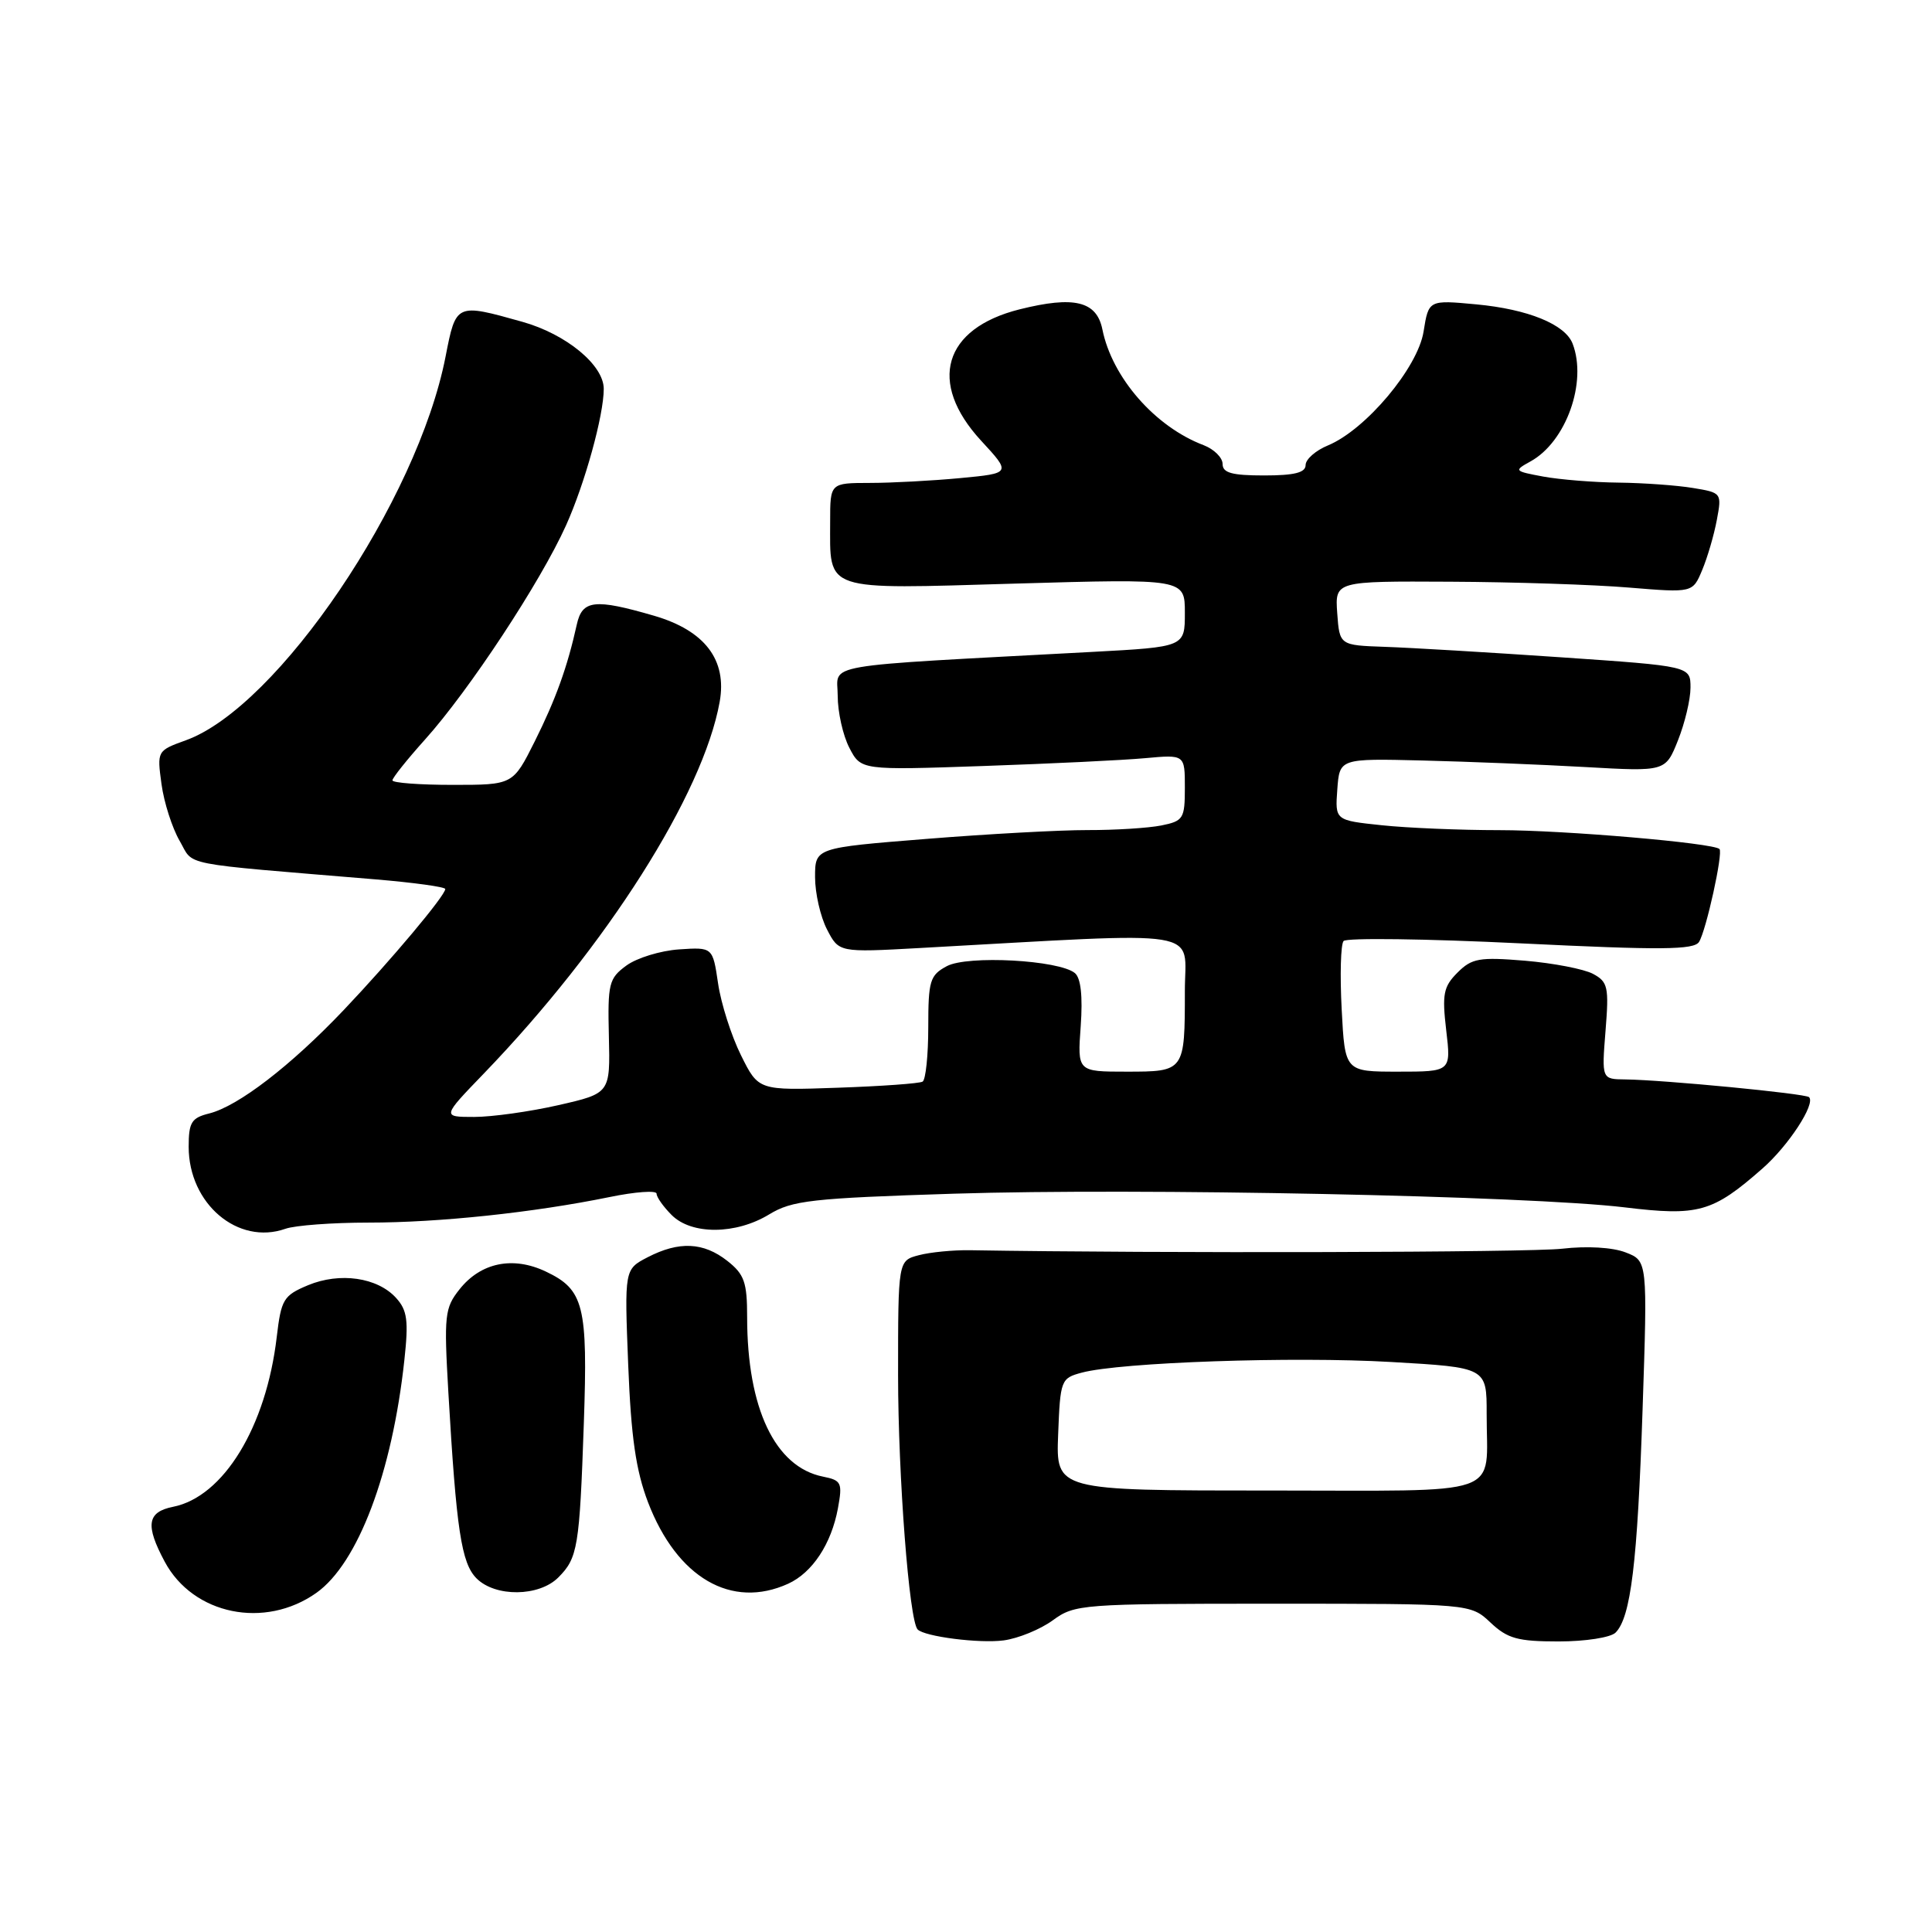 <?xml version="1.0" encoding="UTF-8" standalone="no"?>
<!DOCTYPE svg PUBLIC "-//W3C//DTD SVG 1.1//EN" "http://www.w3.org/Graphics/SVG/1.1/DTD/svg11.dtd" >
<svg xmlns="http://www.w3.org/2000/svg" xmlns:xlink="http://www.w3.org/1999/xlink" version="1.1" viewBox="0 0 256 256">
 <g >
 <path fill="currentColor"
d=" M 139.50 214.70 C 142.41 212.57 143.30 212.50 168.67 212.50 C 194.84 212.50 194.84 212.50 197.50 215.00 C 199.76 217.13 201.11 217.50 206.53 217.50 C 210.06 217.50 213.42 216.98 214.07 216.33 C 216.09 214.31 216.97 207.11 217.65 186.78 C 218.31 167.07 218.31 167.07 215.40 165.95 C 213.68 165.28 210.27 165.08 207.00 165.46 C 202.71 165.96 153.78 166.08 128.50 165.66 C 126.30 165.63 123.26 165.92 121.75 166.32 C 119.00 167.04 119.00 167.04 119.00 182.27 C 119.01 195.64 120.47 214.75 121.59 215.91 C 122.51 216.86 129.79 217.79 133.00 217.36 C 134.93 217.10 137.85 215.90 139.50 214.70 Z  M 41.94 211.05 C 47.44 207.13 51.97 195.14 53.58 180.22 C 54.15 174.99 53.97 173.62 52.49 171.99 C 50.02 169.26 45.04 168.54 40.81 170.30 C 37.56 171.66 37.26 172.17 36.67 177.15 C 35.27 189.07 29.62 198.33 22.93 199.66 C 19.49 200.35 19.23 202.09 21.83 206.94 C 25.60 213.97 35.10 215.91 41.94 211.05 Z  M 73.97 209.03 C 76.56 206.44 76.79 205.03 77.36 188.62 C 77.90 172.99 77.38 170.88 72.31 168.48 C 67.97 166.42 63.71 167.29 60.90 170.83 C 58.92 173.31 58.82 174.27 59.41 184.50 C 60.47 202.73 61.13 207.13 63.15 209.15 C 65.64 211.64 71.42 211.58 73.97 209.03 Z  M 104.44 209.85 C 107.65 208.38 110.16 204.57 111.03 199.86 C 111.65 196.47 111.50 196.15 109.05 195.66 C 102.70 194.39 99.00 186.62 99.00 174.52 C 99.00 169.90 98.63 168.85 96.37 167.07 C 93.21 164.59 89.98 164.44 85.82 166.59 C 82.74 168.19 82.74 168.19 83.24 180.84 C 83.62 190.45 84.26 194.84 85.87 199.07 C 89.71 209.07 96.93 213.27 104.44 209.85 Z  M 48.84 162.00 C 58.18 162.00 70.66 160.68 80.75 158.62 C 84.19 157.91 87.00 157.71 87.00 158.17 C 87.00 158.63 87.90 159.90 89.00 161.00 C 91.64 163.64 97.50 163.60 101.91 160.92 C 104.96 159.06 107.51 158.77 126.41 158.17 C 150.90 157.39 202.53 158.45 215.26 159.98 C 225.06 161.17 226.92 160.65 233.54 154.83 C 236.99 151.80 240.60 146.27 239.71 145.38 C 239.23 144.90 220.41 143.09 215.37 143.03 C 212.23 143.00 212.23 143.00 212.74 136.60 C 213.21 130.78 213.06 130.10 211.08 129.04 C 209.88 128.40 205.83 127.62 202.08 127.30 C 196.02 126.80 195.03 126.97 193.13 128.87 C 191.26 130.74 191.07 131.73 191.63 136.51 C 192.28 142.00 192.28 142.00 185.24 142.00 C 178.21 142.00 178.21 142.00 177.78 133.75 C 177.54 129.21 177.65 125.14 178.03 124.69 C 178.40 124.25 188.97 124.39 201.51 125.00 C 220.12 125.91 224.46 125.87 225.13 124.81 C 226.08 123.29 228.34 113.01 227.84 112.50 C 227.03 111.70 207.27 110.00 198.69 110.00 C 193.52 110.00 186.50 109.71 183.10 109.35 C 176.90 108.70 176.90 108.70 177.20 104.60 C 177.50 100.50 177.50 100.50 188.50 100.77 C 194.55 100.92 204.27 101.31 210.09 101.64 C 220.69 102.24 220.69 102.24 222.34 98.10 C 223.25 95.82 224.00 92.68 224.00 91.12 C 224.00 88.27 224.00 88.27 206.75 87.09 C 197.26 86.44 186.80 85.82 183.50 85.71 C 177.50 85.50 177.50 85.50 177.19 81.25 C 176.89 77.00 176.89 77.00 192.19 77.08 C 200.61 77.12 211.28 77.47 215.89 77.86 C 224.29 78.55 224.29 78.55 225.55 75.53 C 226.25 73.86 227.12 70.88 227.49 68.89 C 228.16 65.33 228.12 65.28 224.33 64.66 C 222.23 64.31 217.80 63.99 214.50 63.95 C 211.20 63.92 206.70 63.55 204.50 63.15 C 200.62 62.43 200.57 62.37 202.80 61.14 C 207.51 58.55 210.34 50.64 208.38 45.54 C 207.40 42.98 202.47 40.97 195.62 40.33 C 189.30 39.74 189.30 39.74 188.63 43.94 C 187.86 48.74 180.97 56.94 175.96 59.02 C 174.33 59.69 173.00 60.86 173.00 61.62 C 173.00 62.63 171.51 63.00 167.50 63.00 C 163.24 63.00 162.00 62.66 162.00 61.48 C 162.00 60.64 160.87 59.52 159.49 58.99 C 153.05 56.55 147.36 50.04 146.07 43.64 C 145.31 39.90 142.33 39.18 135.10 40.99 C 125.00 43.52 122.90 50.68 129.99 58.38 C 133.99 62.71 133.99 62.71 127.24 63.35 C 123.54 63.70 118.14 63.99 115.25 63.99 C 110.00 64.00 110.00 64.00 110.00 69.07 C 110.00 78.48 108.83 78.08 134.53 77.33 C 157.00 76.68 157.00 76.68 157.00 81.20 C 157.00 85.72 157.00 85.72 144.75 86.38 C 107.88 88.36 111.00 87.83 111.00 92.19 C 111.00 94.34 111.69 97.44 112.54 99.08 C 114.08 102.06 114.08 102.06 130.29 101.50 C 139.21 101.19 148.86 100.73 151.75 100.46 C 157.00 99.98 157.00 99.98 157.00 104.37 C 157.00 108.48 156.80 108.79 153.88 109.38 C 152.16 109.72 147.77 110.00 144.12 109.99 C 140.48 109.98 130.86 110.51 122.75 111.16 C 108.00 112.34 108.00 112.34 108.00 116.22 C 108.00 118.35 108.71 121.47 109.58 123.15 C 111.16 126.21 111.16 126.21 121.83 125.62 C 160.45 123.49 157.00 122.93 157.00 131.31 C 157.00 141.97 156.98 142.00 149.27 142.00 C 142.76 142.00 142.76 142.00 143.20 135.97 C 143.48 132.01 143.22 129.60 142.43 128.94 C 140.34 127.21 128.21 126.55 125.46 128.02 C 123.22 129.22 123.00 129.94 123.00 136.11 C 123.00 139.83 122.66 143.08 122.25 143.32 C 121.84 143.57 116.78 143.93 111.00 144.13 C 100.50 144.50 100.50 144.50 98.18 139.82 C 96.90 137.24 95.54 132.97 95.15 130.32 C 94.44 125.50 94.44 125.50 89.97 125.80 C 87.51 125.97 84.38 126.93 83.00 127.94 C 80.68 129.64 80.51 130.32 80.68 137.32 C 80.86 144.87 80.86 144.87 73.98 146.44 C 70.20 147.30 65.18 148.00 62.83 148.00 C 58.56 148.00 58.56 148.00 64.11 142.25 C 80.40 125.35 93.16 105.24 95.36 93.00 C 96.36 87.44 93.39 83.55 86.67 81.59 C 78.79 79.30 77.15 79.49 76.43 82.75 C 75.18 88.40 73.64 92.66 70.85 98.25 C 67.97 104.00 67.97 104.00 59.99 104.00 C 55.59 104.00 52.00 103.73 52.00 103.40 C 52.00 103.07 53.94 100.64 56.31 98.00 C 62.14 91.52 71.63 77.11 75.00 69.62 C 77.50 64.07 80.00 55.03 80.00 51.53 C 80.00 48.37 75.02 44.27 69.21 42.64 C 60.42 40.17 60.42 40.17 59.04 47.25 C 55.32 66.33 36.81 93.69 24.63 98.09 C 20.81 99.47 20.80 99.50 21.40 103.90 C 21.73 106.34 22.82 109.72 23.80 111.41 C 25.78 114.81 23.23 114.31 49.75 116.52 C 54.84 116.95 59.00 117.52 59.00 117.80 C 59.00 118.67 51.78 127.27 45.53 133.85 C 38.51 141.23 31.57 146.57 27.72 147.54 C 25.37 148.12 25.00 148.72 25.00 151.96 C 25.00 159.51 31.53 165.04 37.82 162.82 C 39.09 162.37 44.05 162.00 48.84 162.00 Z  M 140.21 190.07 C 140.49 182.84 140.58 182.62 143.35 181.88 C 148.48 180.51 171.37 179.72 184.32 180.47 C 197.00 181.20 197.00 181.20 196.99 187.35 C 196.96 198.54 199.94 197.50 167.91 197.50 C 139.92 197.50 139.92 197.50 140.21 190.07 Z "/>
</g>
</svg>